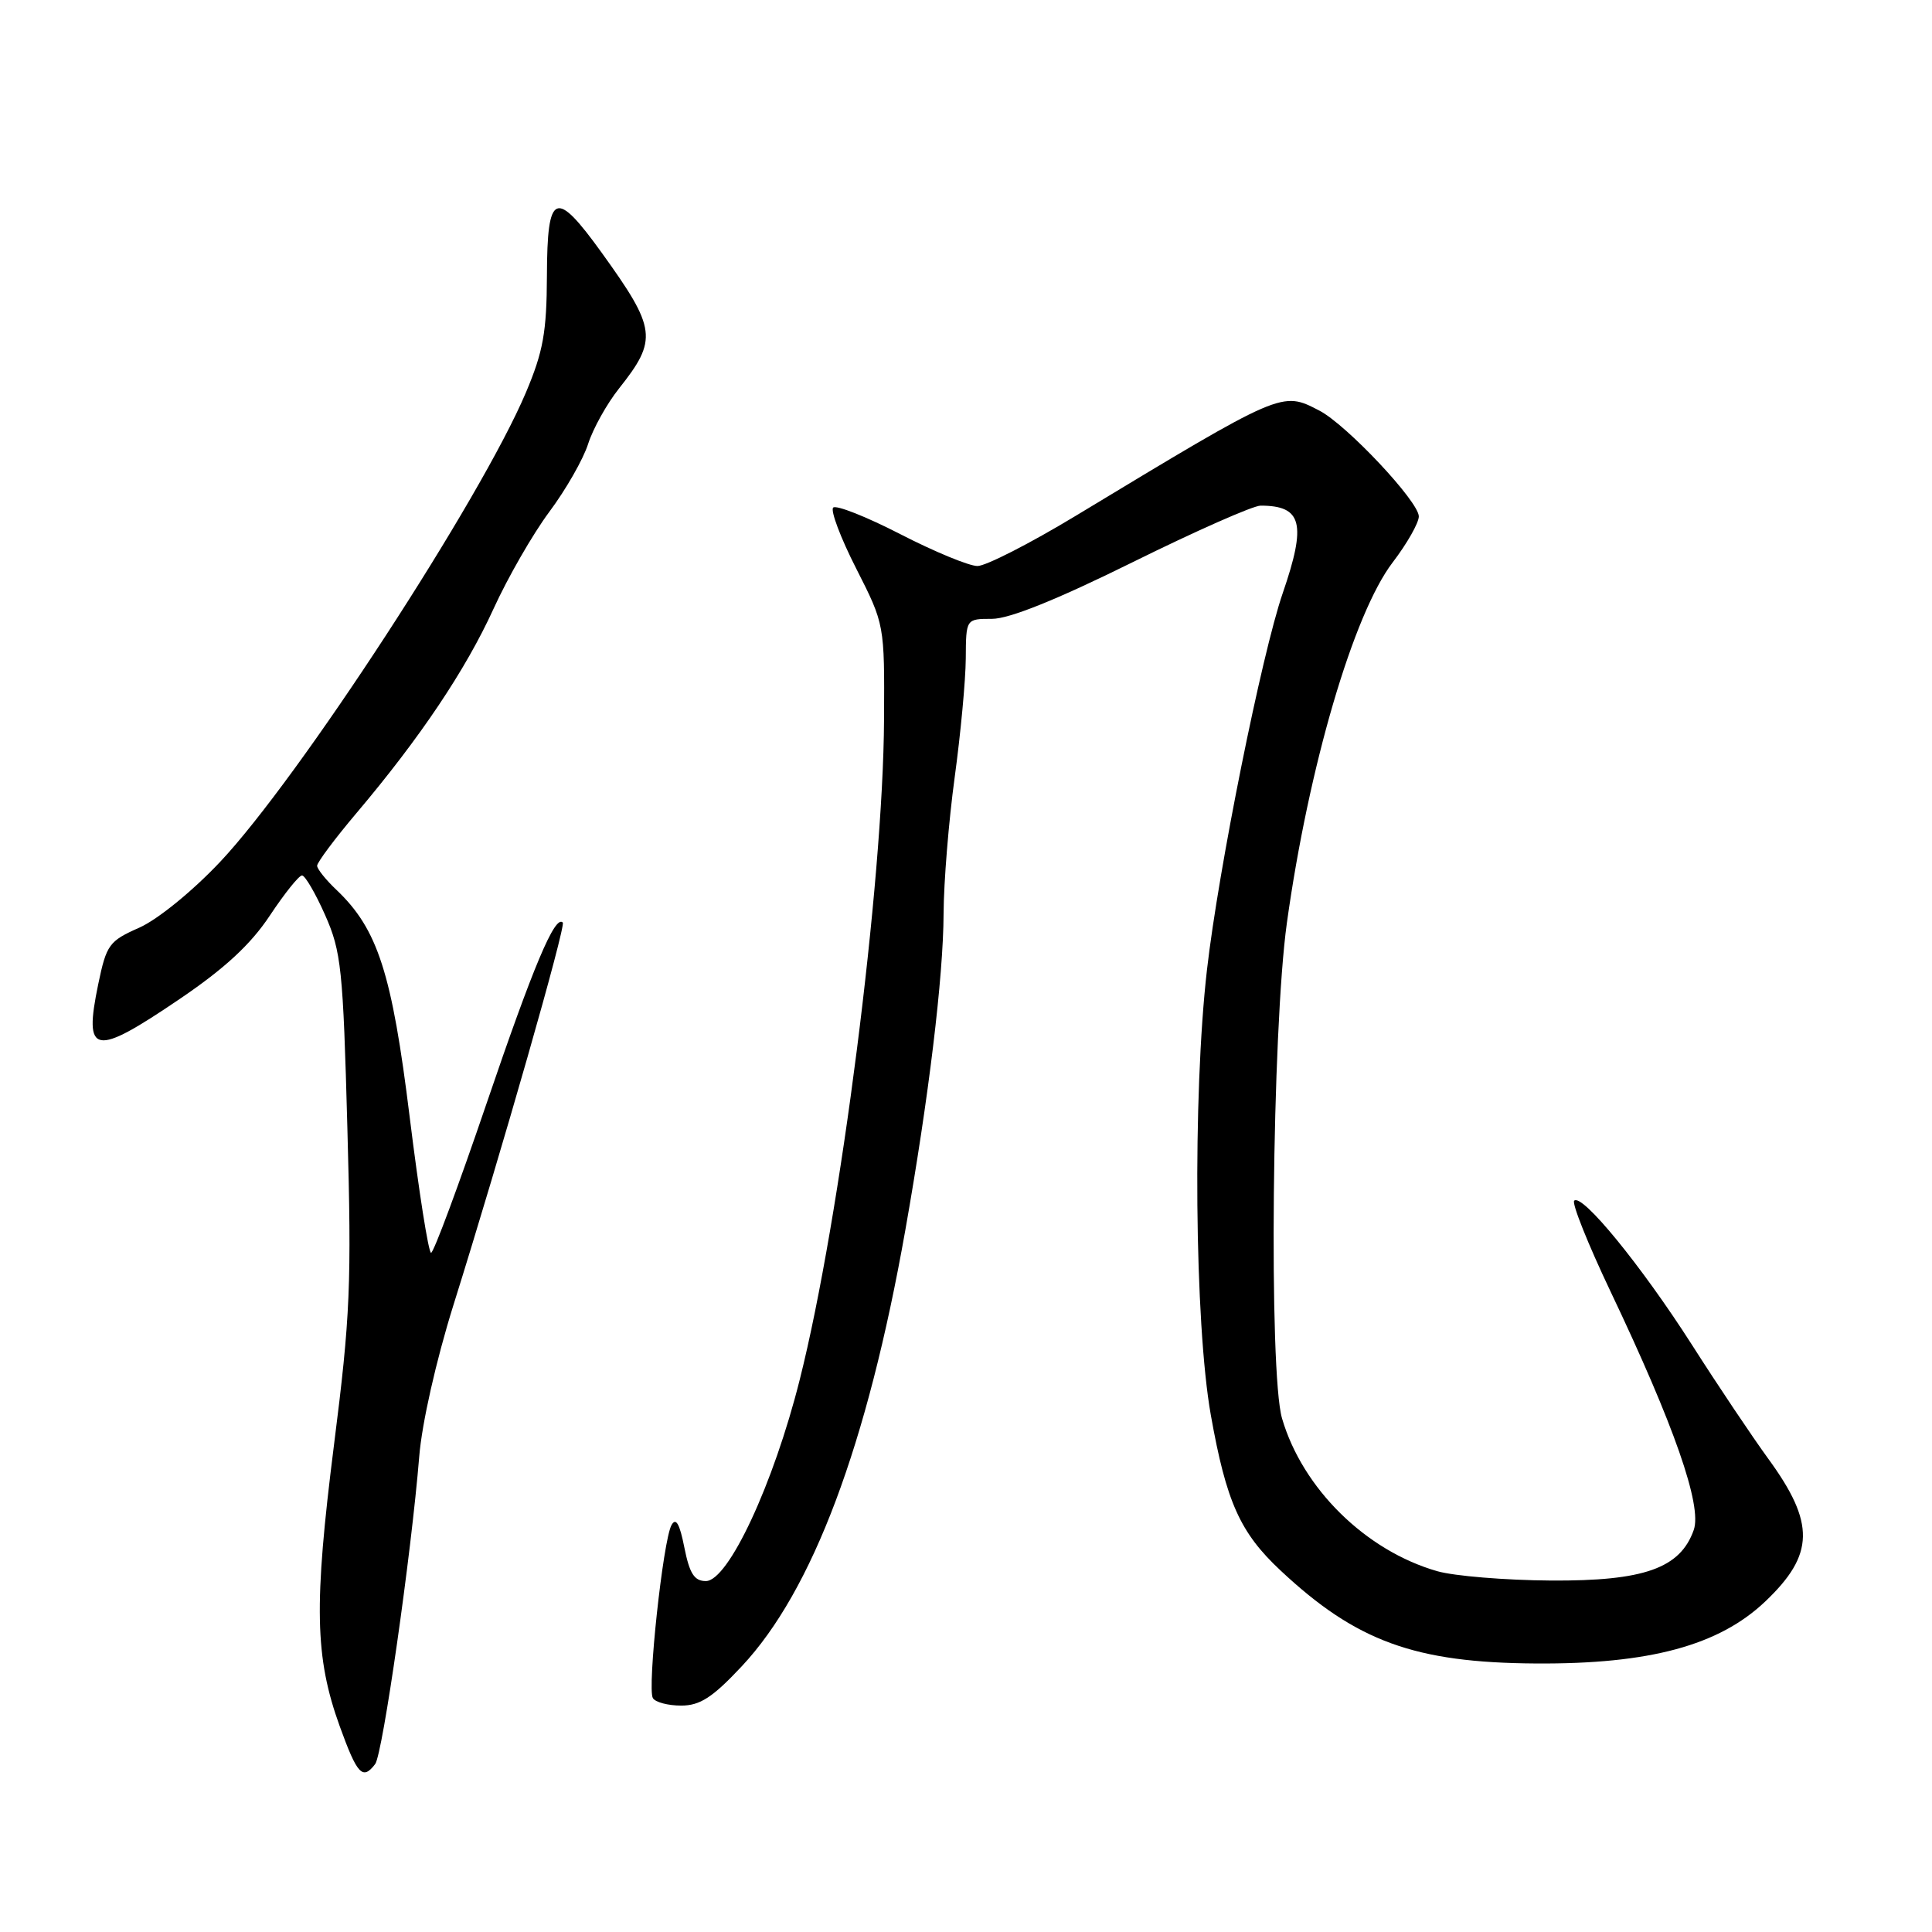 <?xml version="1.0" encoding="UTF-8" standalone="no"?>
<!DOCTYPE svg PUBLIC "-//W3C//DTD SVG 1.1//EN" "http://www.w3.org/Graphics/SVG/1.1/DTD/svg11.dtd" >
<svg xmlns="http://www.w3.org/2000/svg" xmlns:xlink="http://www.w3.org/1999/xlink" version="1.1" viewBox="0 0 256 256">
 <g >
 <path fill="currentColor"
d=" M 49.71 233.75 C 50.71 232.44 54.50 205.94 55.55 193.00 C 55.90 188.62 57.78 180.30 60.06 173.00 C 66.52 152.39 75.01 122.68 74.57 122.24 C 73.54 121.20 70.68 127.98 64.46 146.25 C 60.76 157.11 57.46 166.00 57.12 166.00 C 56.78 166.00 55.51 157.92 54.29 148.05 C 51.94 128.96 50.06 123.12 44.59 117.92 C 43.18 116.59 42.03 115.15 42.02 114.72 C 42.01 114.29 44.36 111.14 47.25 107.72 C 55.67 97.76 61.71 88.75 65.39 80.68 C 67.27 76.55 70.60 70.76 72.78 67.83 C 74.97 64.90 77.29 60.84 77.93 58.82 C 78.58 56.79 80.42 53.49 82.02 51.48 C 87.17 44.99 86.99 43.57 79.74 33.50 C 73.59 24.97 72.51 25.42 72.47 36.50 C 72.44 44.02 71.98 46.57 69.69 52.00 C 63.73 66.10 39.59 103.15 29.16 114.21 C 25.49 118.10 20.90 121.83 18.46 122.92 C 14.45 124.69 14.11 125.16 13.02 130.39 C 11.06 139.85 12.42 140.10 23.84 132.35 C 29.77 128.33 33.22 125.14 35.74 121.34 C 37.69 118.40 39.61 116.00 40.02 116.00 C 40.42 116.00 41.80 118.36 43.08 121.25 C 45.22 126.08 45.46 128.36 46.03 149.50 C 46.60 170.17 46.42 174.42 44.25 191.50 C 41.57 212.71 41.71 219.59 45.02 228.75 C 47.34 235.16 48.05 235.92 49.71 233.75 Z  M 98.27 220.81 C 107.67 210.79 114.92 191.48 119.96 163.00 C 123.05 145.53 125.00 129.46 125.03 121.06 C 125.05 116.90 125.71 108.78 126.50 103.00 C 127.29 97.22 127.95 90.14 127.97 87.25 C 128.00 82.00 128.00 82.00 131.45 82.00 C 133.74 82.00 140.04 79.46 150.07 74.50 C 158.40 70.38 166.04 67.00 167.03 67.00 C 172.54 67.00 173.14 69.38 169.97 78.59 C 167.19 86.66 161.47 115.09 159.93 128.50 C 158.02 145.12 158.28 175.34 160.44 187.50 C 162.49 199.01 164.31 203.08 169.67 208.09 C 179.70 217.49 187.46 220.32 203.50 220.42 C 218.58 220.52 227.78 218.03 233.91 212.20 C 240.45 205.98 240.54 201.83 234.29 193.27 C 232.21 190.41 227.65 183.62 224.17 178.16 C 217.48 167.70 209.63 158.09 208.59 159.10 C 208.25 159.43 210.41 164.83 213.39 171.10 C 221.84 188.86 225.56 199.52 224.43 202.73 C 222.64 207.81 217.84 209.51 205.50 209.43 C 199.45 209.39 192.67 208.83 190.44 208.19 C 180.97 205.47 172.61 197.26 169.88 187.96 C 168.10 181.93 168.55 136.42 170.52 122.28 C 173.40 101.59 179.35 81.31 184.53 74.53 C 186.44 72.03 188.00 69.28 188.00 68.43 C 188.00 66.46 178.41 56.26 174.81 54.40 C 169.82 51.82 170.04 51.73 142.52 68.36 C 136.48 72.01 130.63 75.00 129.52 75.00 C 128.41 75.00 123.81 73.10 119.30 70.78 C 114.79 68.46 110.79 66.88 110.40 67.26 C 110.02 67.65 111.39 71.29 113.46 75.35 C 117.21 82.74 117.21 82.74 117.14 95.34 C 117.03 116.94 111.35 161.44 105.97 182.81 C 102.49 196.67 96.50 209.50 93.53 209.50 C 92.00 209.50 91.37 208.51 90.68 205.05 C 90.06 201.90 89.56 201.03 88.98 202.08 C 87.86 204.07 85.74 223.77 86.51 225.01 C 86.84 225.56 88.53 226.00 90.26 226.00 C 92.75 226.00 94.41 224.93 98.27 220.81 Z "/>
</g>
</svg>